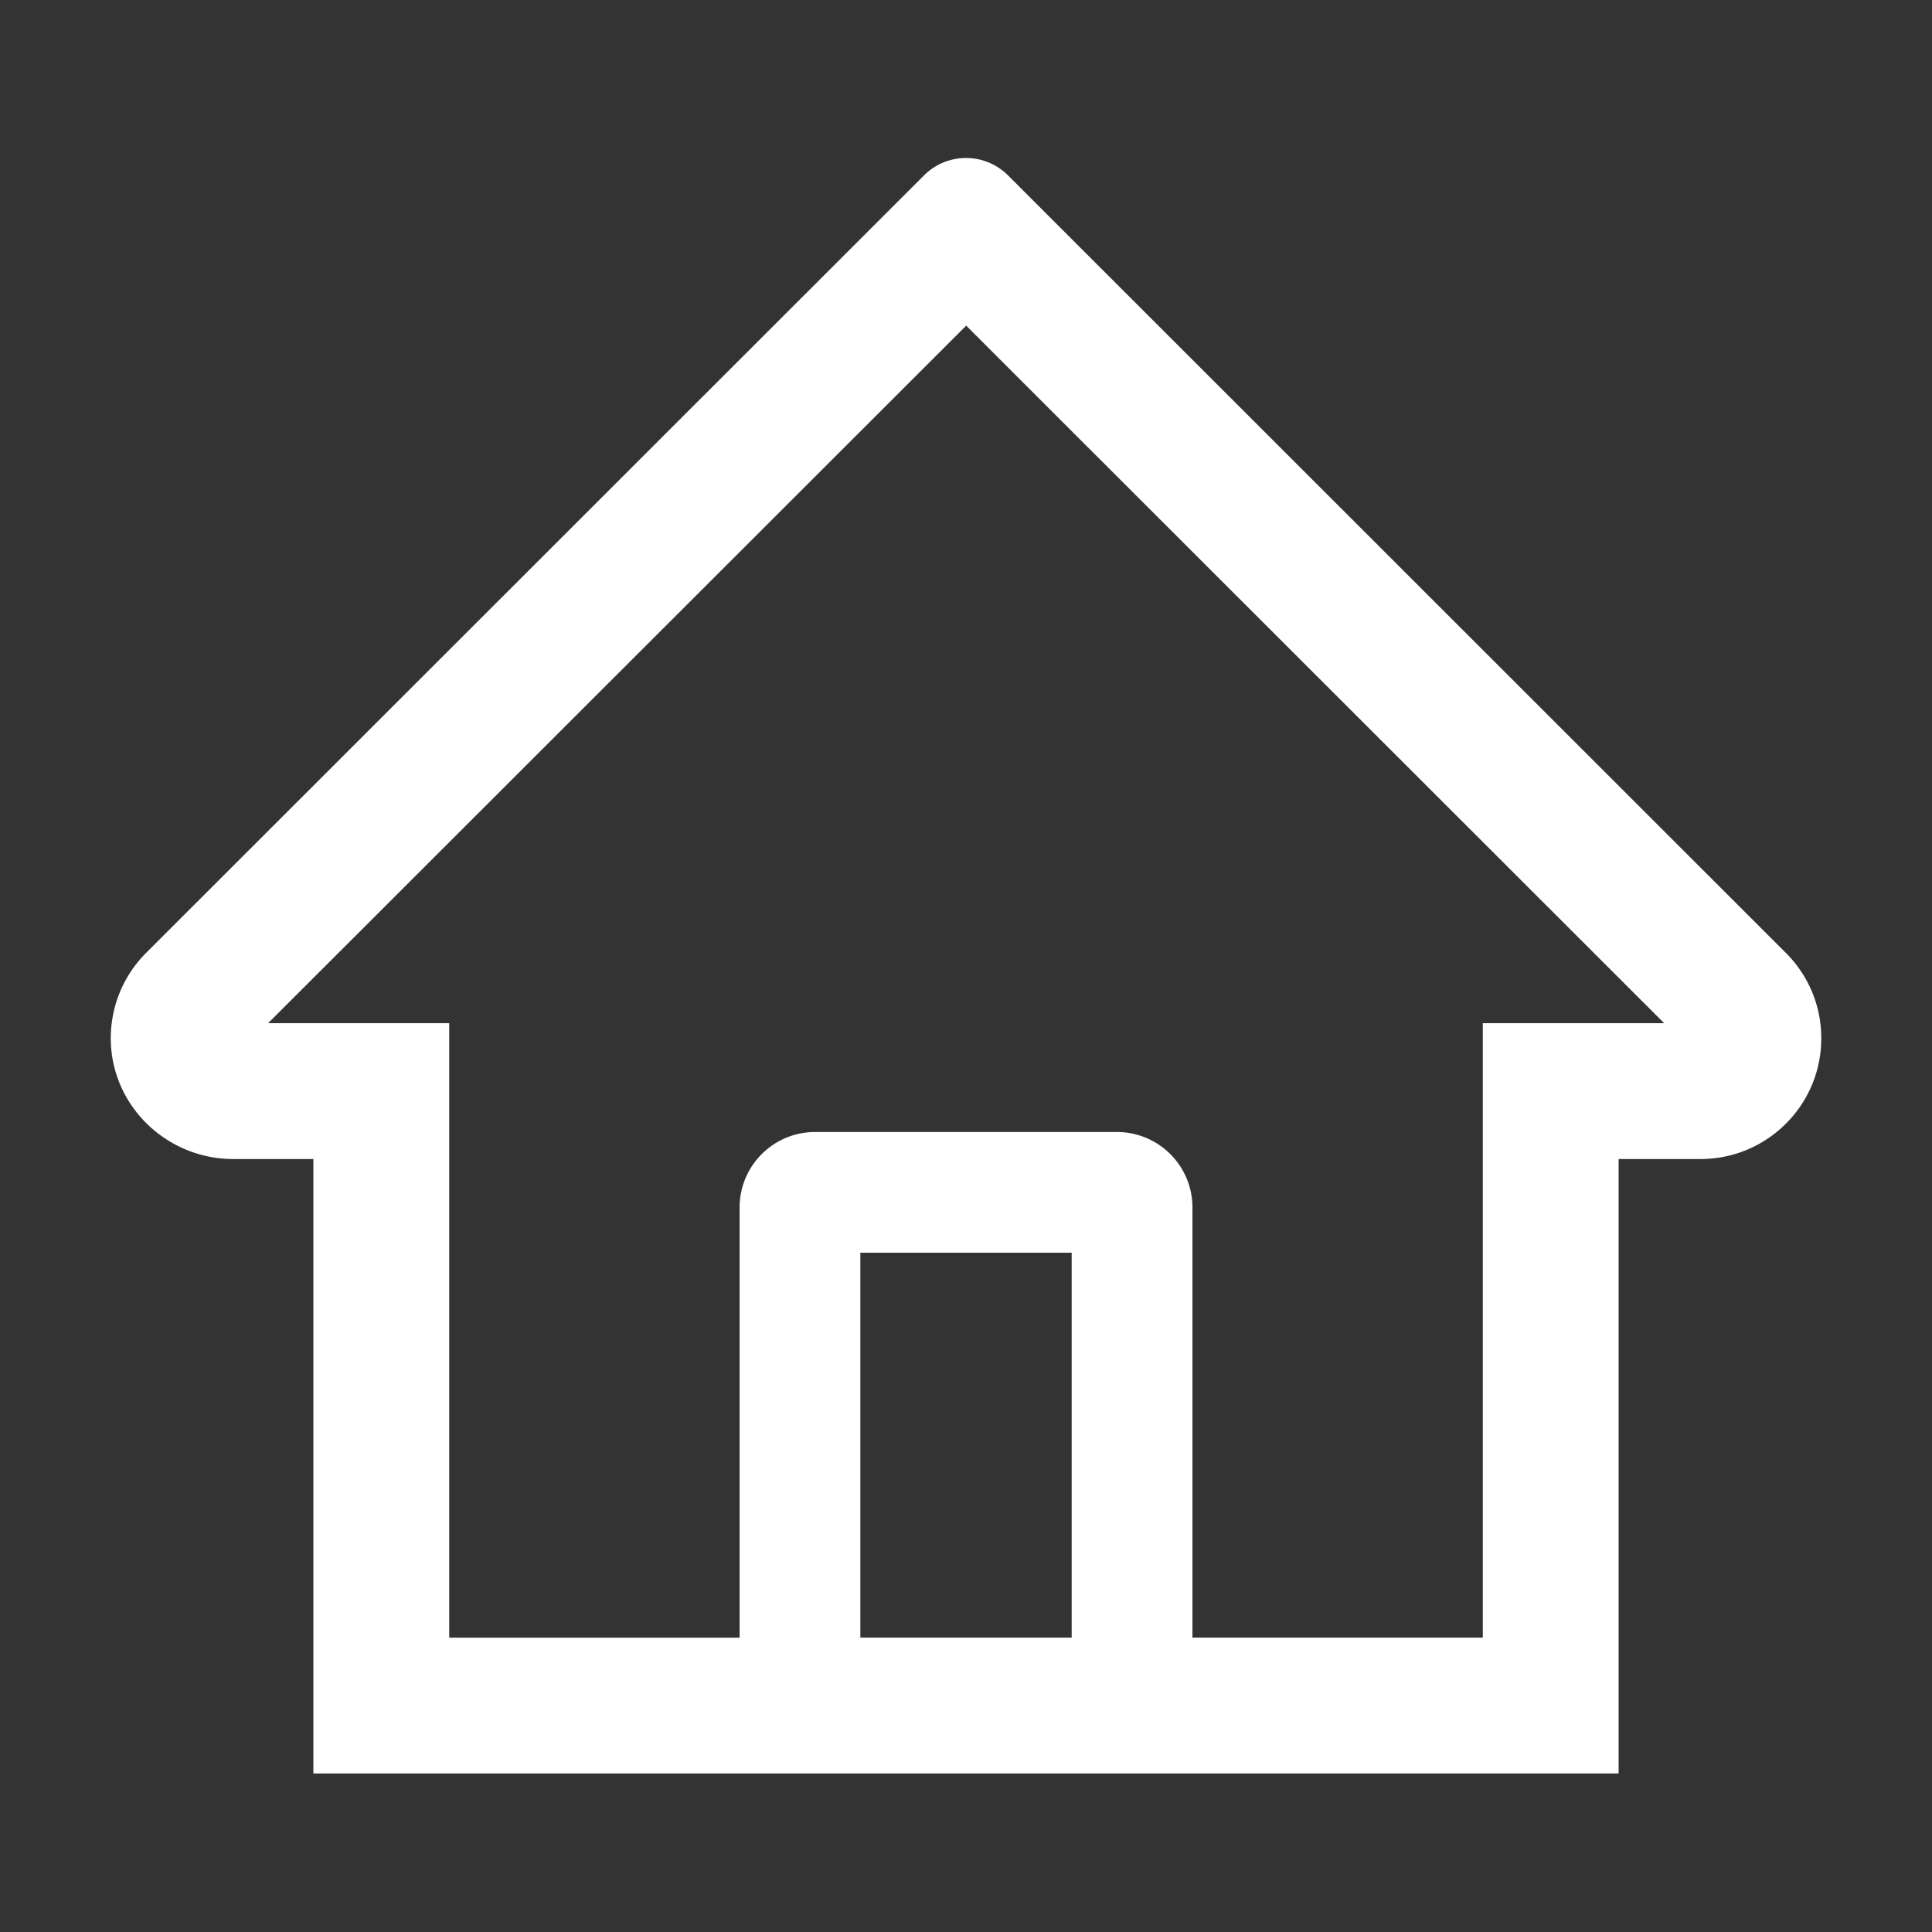 <svg width="44" height="44" fill="none" xmlns="http://www.w3.org/2000/svg"><rect width="100%" height="100%" fill="#333333" stroke="none"/><path d="M40.67 21.7L24.067 5.104l-1.113-1.113a1.354 1.354 0 00-1.907 0L3.33 21.699a2.746 2.746 0 00-.807 1.977c.017 1.512 1.276 2.72 2.788 2.72h1.826V40.39h29.726V26.396h1.865c.735 0 1.427-.288 1.947-.808a2.734 2.734 0 00.803-1.947c0-.73-.288-1.422-.808-1.942zM24.407 37.296h-4.813V28.53h4.813v8.766zm9.363-13.995v13.995h-6.613V27.5c0-.95-.77-1.719-1.72-1.719h-6.874c-.95 0-1.719.77-1.719 1.719v9.797h-6.613V23.302H6.106L22.005 7.416l.992.993L37.9 23.302h-4.13z" fill="#fff"/></svg>